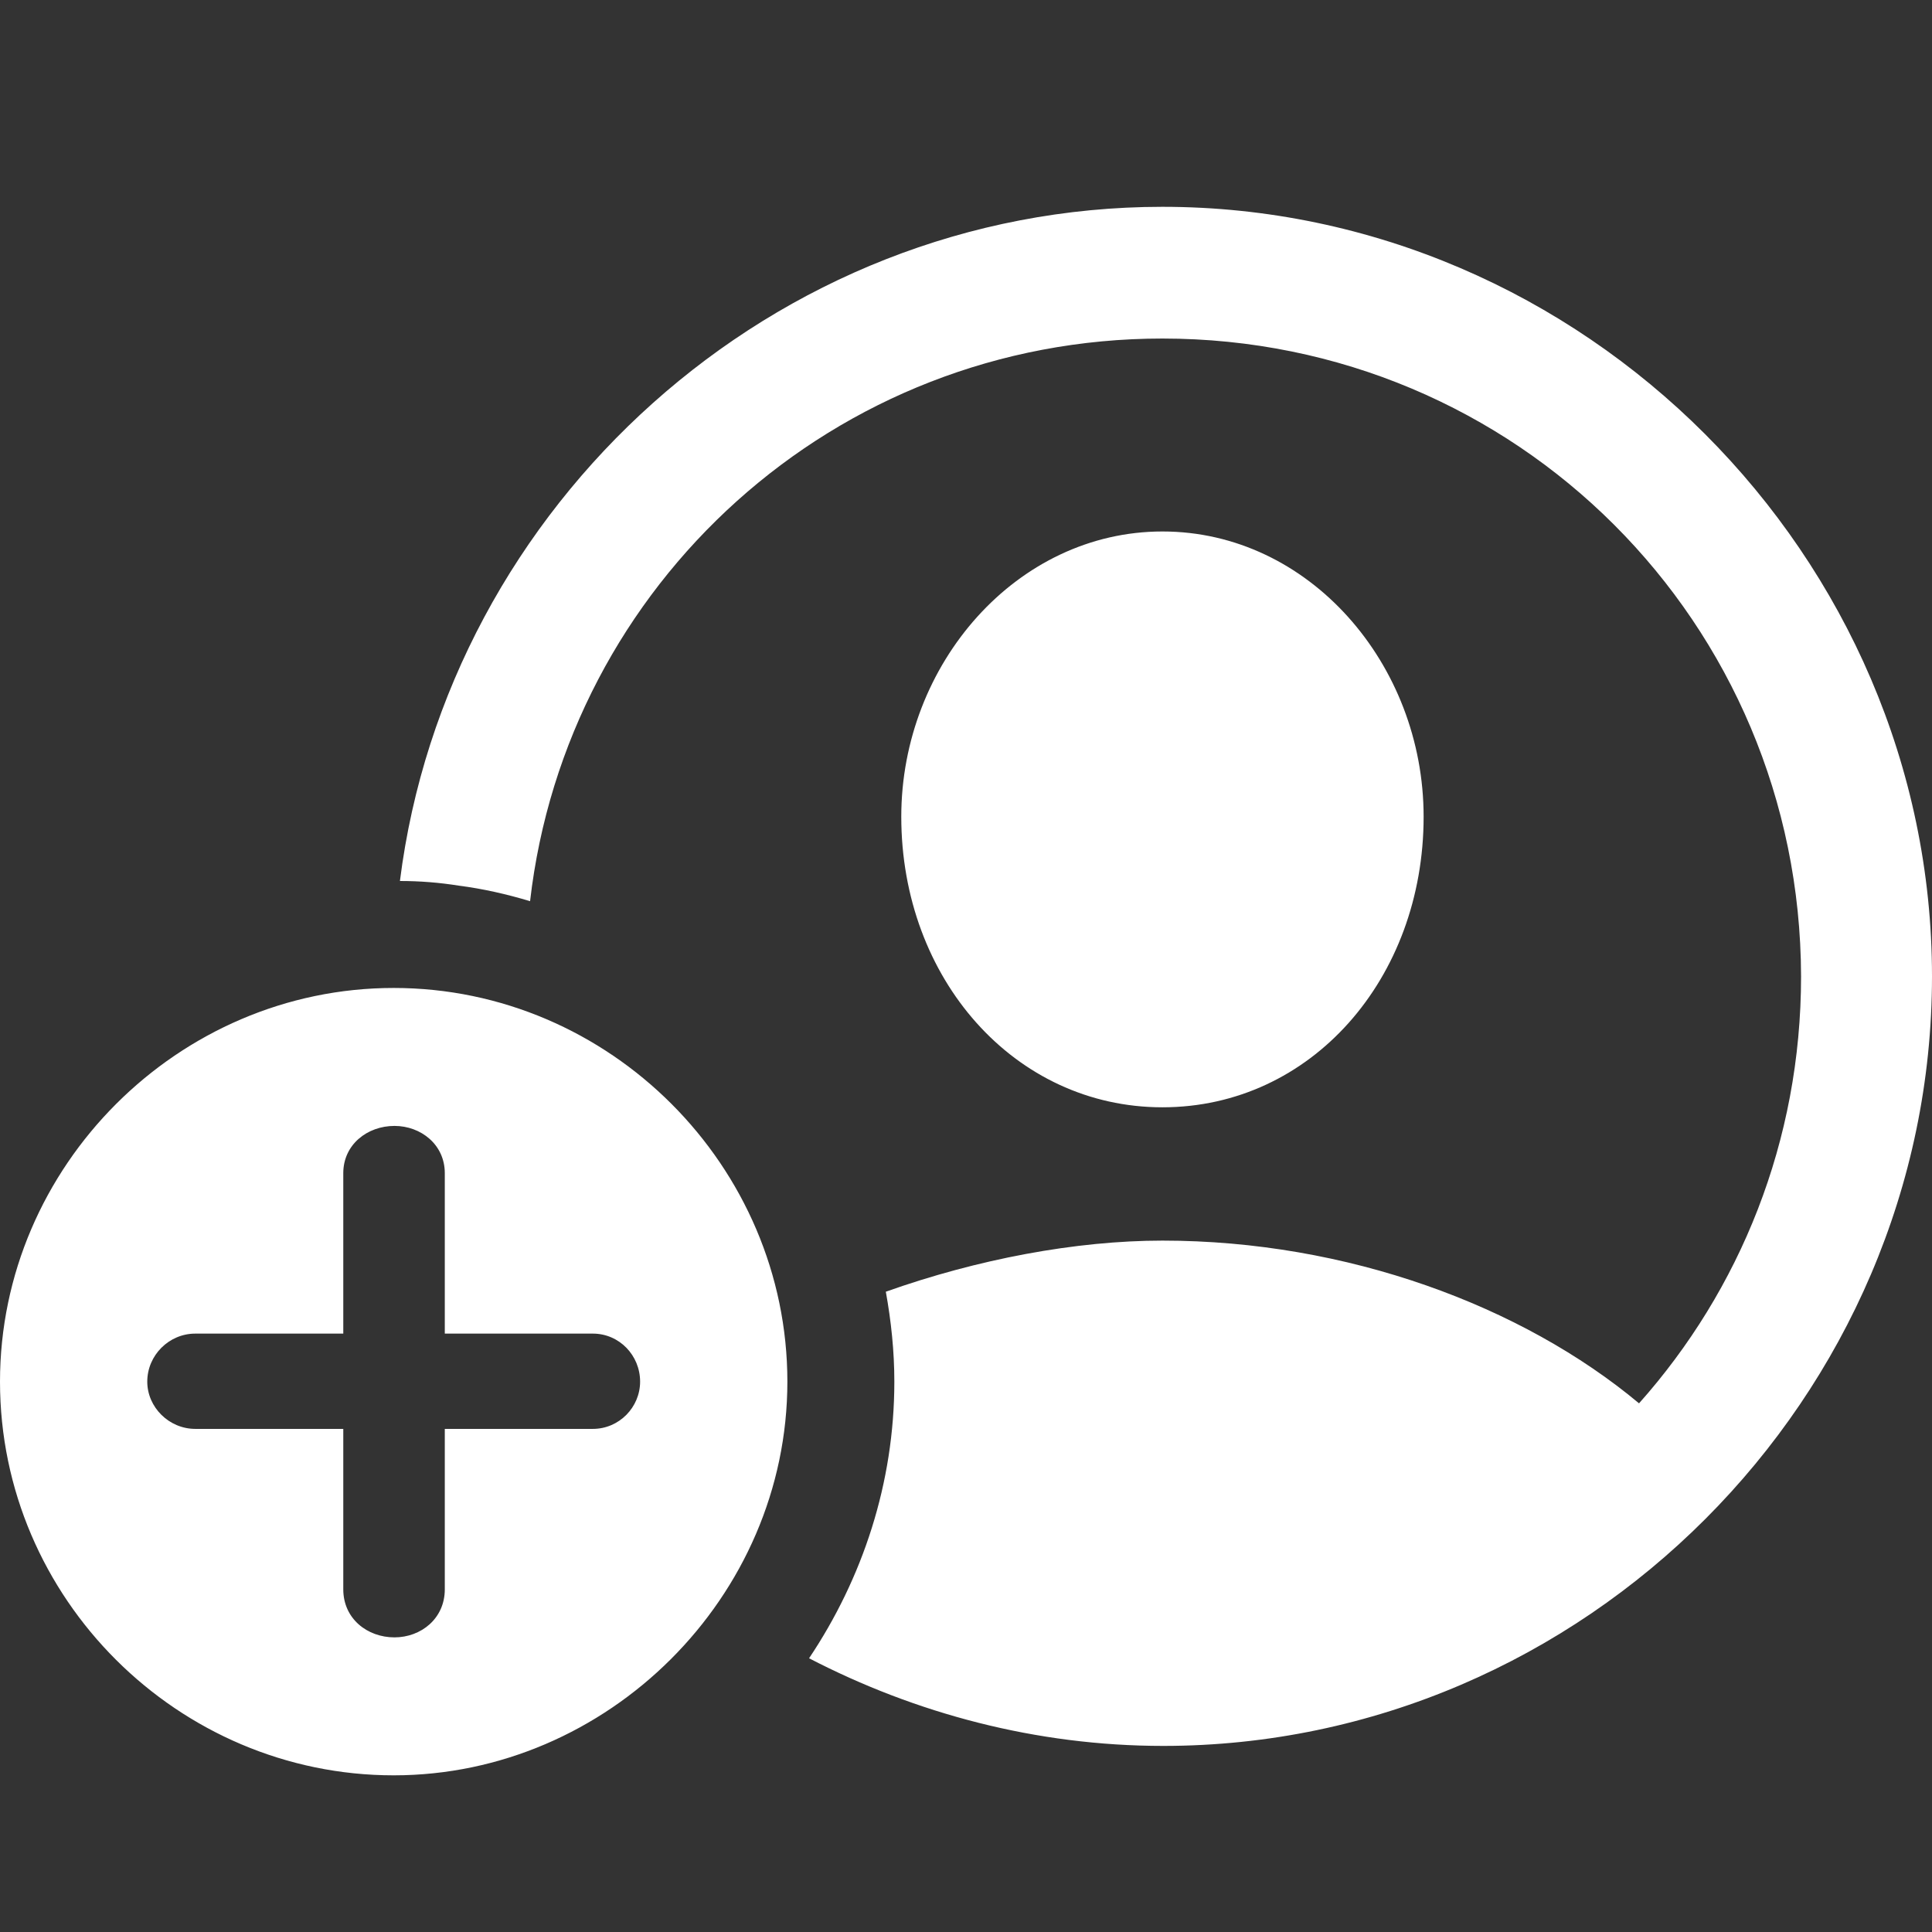 <svg width="22" height="22" viewBox="0 0 22 22" fill="none" xmlns="http://www.w3.org/2000/svg">
<rect x="0" y="0" width="22" height="22" fill="#333333" stroke="none"/>
<g clip-path="url(#clip0_393_2730)">
<path d="M13.246 19.881C18.038 19.881 22 15.909 22 11.118C22 6.335 18.029 2.355 13.237 2.355C8.807 2.355 5.092 5.752 4.554 10.032C4.783 10.032 5.004 10.05 5.224 10.085C5.498 10.12 5.771 10.182 6.036 10.262C6.451 6.652 9.504 3.855 13.237 3.855C17.27 3.855 20.5 7.094 20.509 11.118C20.509 12.997 19.811 14.692 18.664 15.98C17.332 14.868 15.337 14.127 13.237 14.127C12.249 14.127 11.128 14.339 10.087 14.709C10.148 15.045 10.184 15.389 10.184 15.733C10.184 16.889 9.822 17.974 9.213 18.883C10.422 19.51 11.799 19.881 13.246 19.881ZM13.237 12.609C14.931 12.609 16.211 11.144 16.211 9.3C16.211 7.561 14.905 6.052 13.237 6.052C11.578 6.052 10.263 7.561 10.263 9.3C10.263 11.144 11.552 12.609 13.237 12.609ZM4.483 20.216C6.919 20.216 8.966 18.186 8.966 15.733C8.966 13.28 6.945 11.25 4.483 11.25C2.03 11.25 0 13.28 0 15.733C0 18.204 2.03 20.216 4.483 20.216ZM4.492 18.645C4.183 18.645 3.909 18.433 3.909 18.098V16.271H2.224C1.924 16.271 1.677 16.024 1.677 15.733C1.677 15.433 1.924 15.186 2.224 15.186H3.909V13.359C3.909 13.033 4.183 12.821 4.492 12.821C4.792 12.821 5.065 13.033 5.065 13.359V15.186H6.751C7.051 15.186 7.289 15.433 7.289 15.733C7.289 16.024 7.051 16.271 6.751 16.271H5.065V18.098C5.065 18.433 4.792 18.645 4.492 18.645Z" fill="white"/>
</g>
<defs>
<clipPath id="clip0_393_2730">
<rect width="22" height="22" fill="white"/>
</clipPath>
</defs>
</svg>

